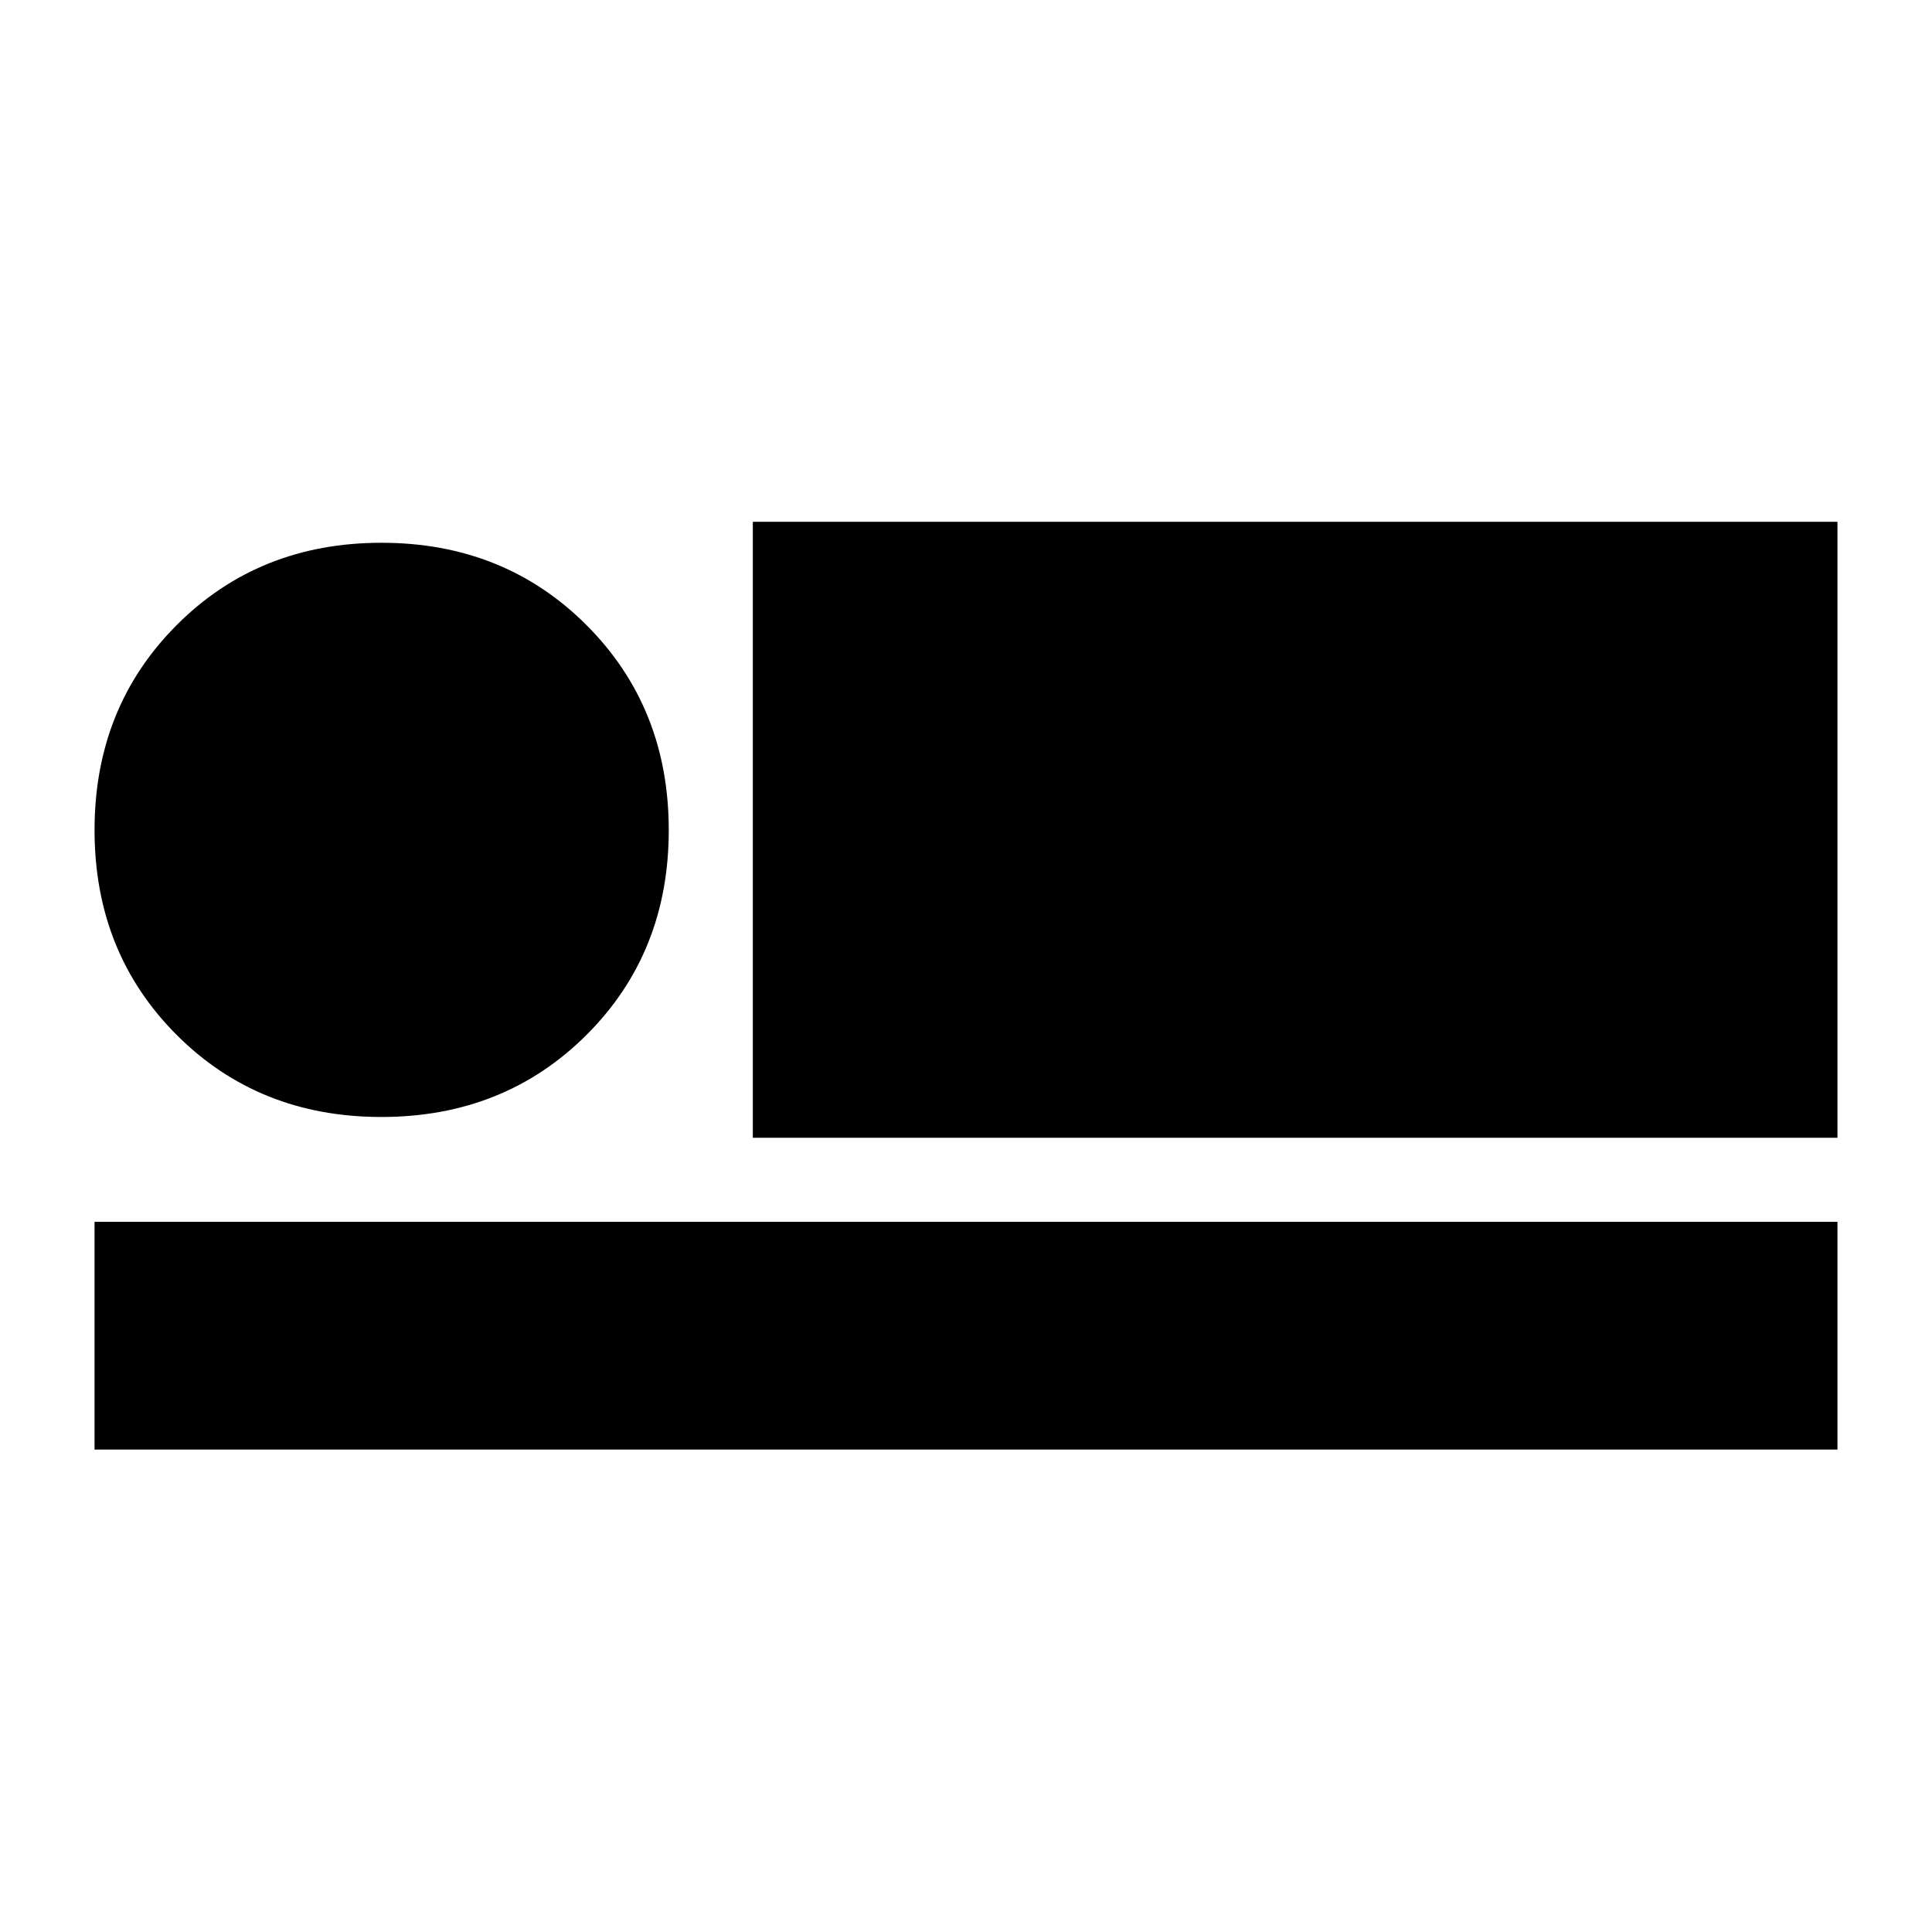 <svg xmlns="http://www.w3.org/2000/svg" height="24" viewBox="0 -960 960 960" width="24"><path d="M374.07-394.65v-306.07h538.95v306.07H374.07ZM46.98-239.72v-113.17h866.04v113.17H46.98Zm142.53-165.26q-61 0-101.77-40.82-40.76-40.83-40.76-101.72 0-60.99 40.82-101.89 40.83-40.89 101.72-40.89 60.99 0 101.89 40.89 40.89 40.9 40.89 101.9 0 61-40.89 101.77-40.9 40.76-101.9 40.76Z"/></svg>